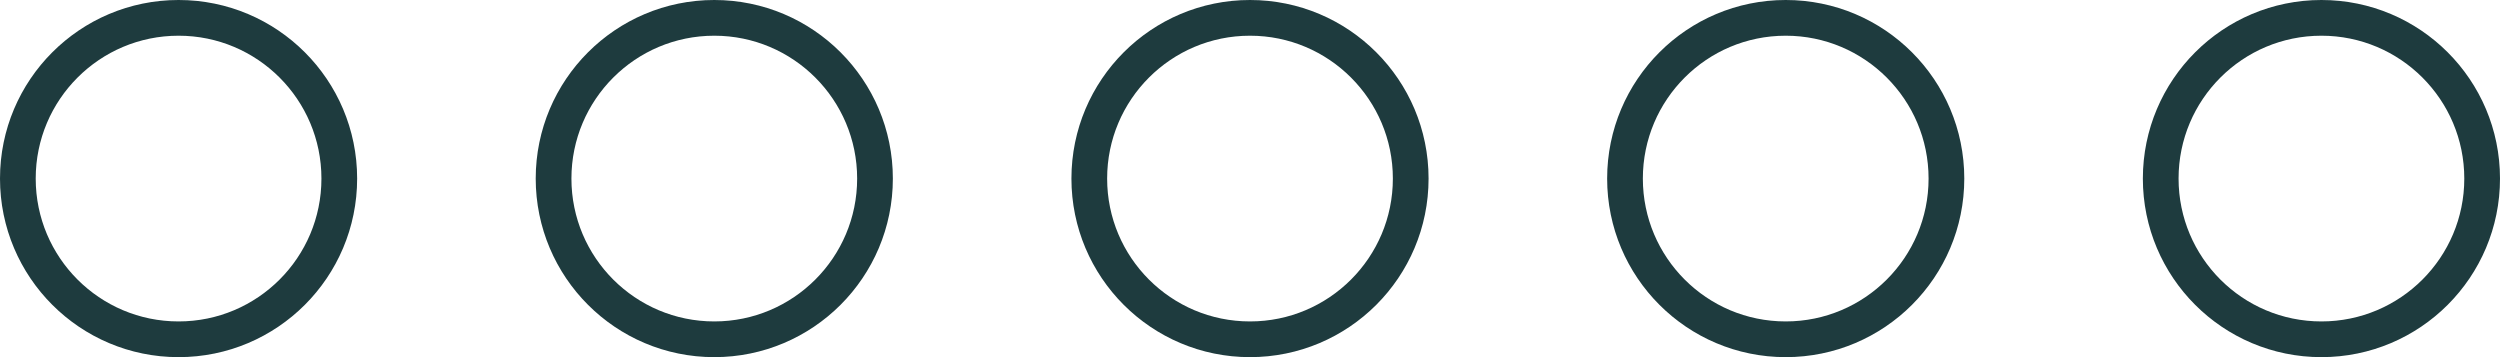 <svg width="70" height="10" viewBox="0 0 70 10" fill="none" xmlns="http://www.w3.org/2000/svg">
<circle cx="5" cy="5" r="4.5" stroke="#1E3B3E"/>
<circle cx="20" cy="5" r="4.5" stroke="#1E3B3E"/>
<circle cx="35" cy="5" r="4.5" stroke="#1E3B3E"/>
<circle cx="50" cy="5" r="4.5" stroke="#1E3B3E"/>
<circle cx="65" cy="5" r="4.5" stroke="#1E3B3E"/>
</svg>
